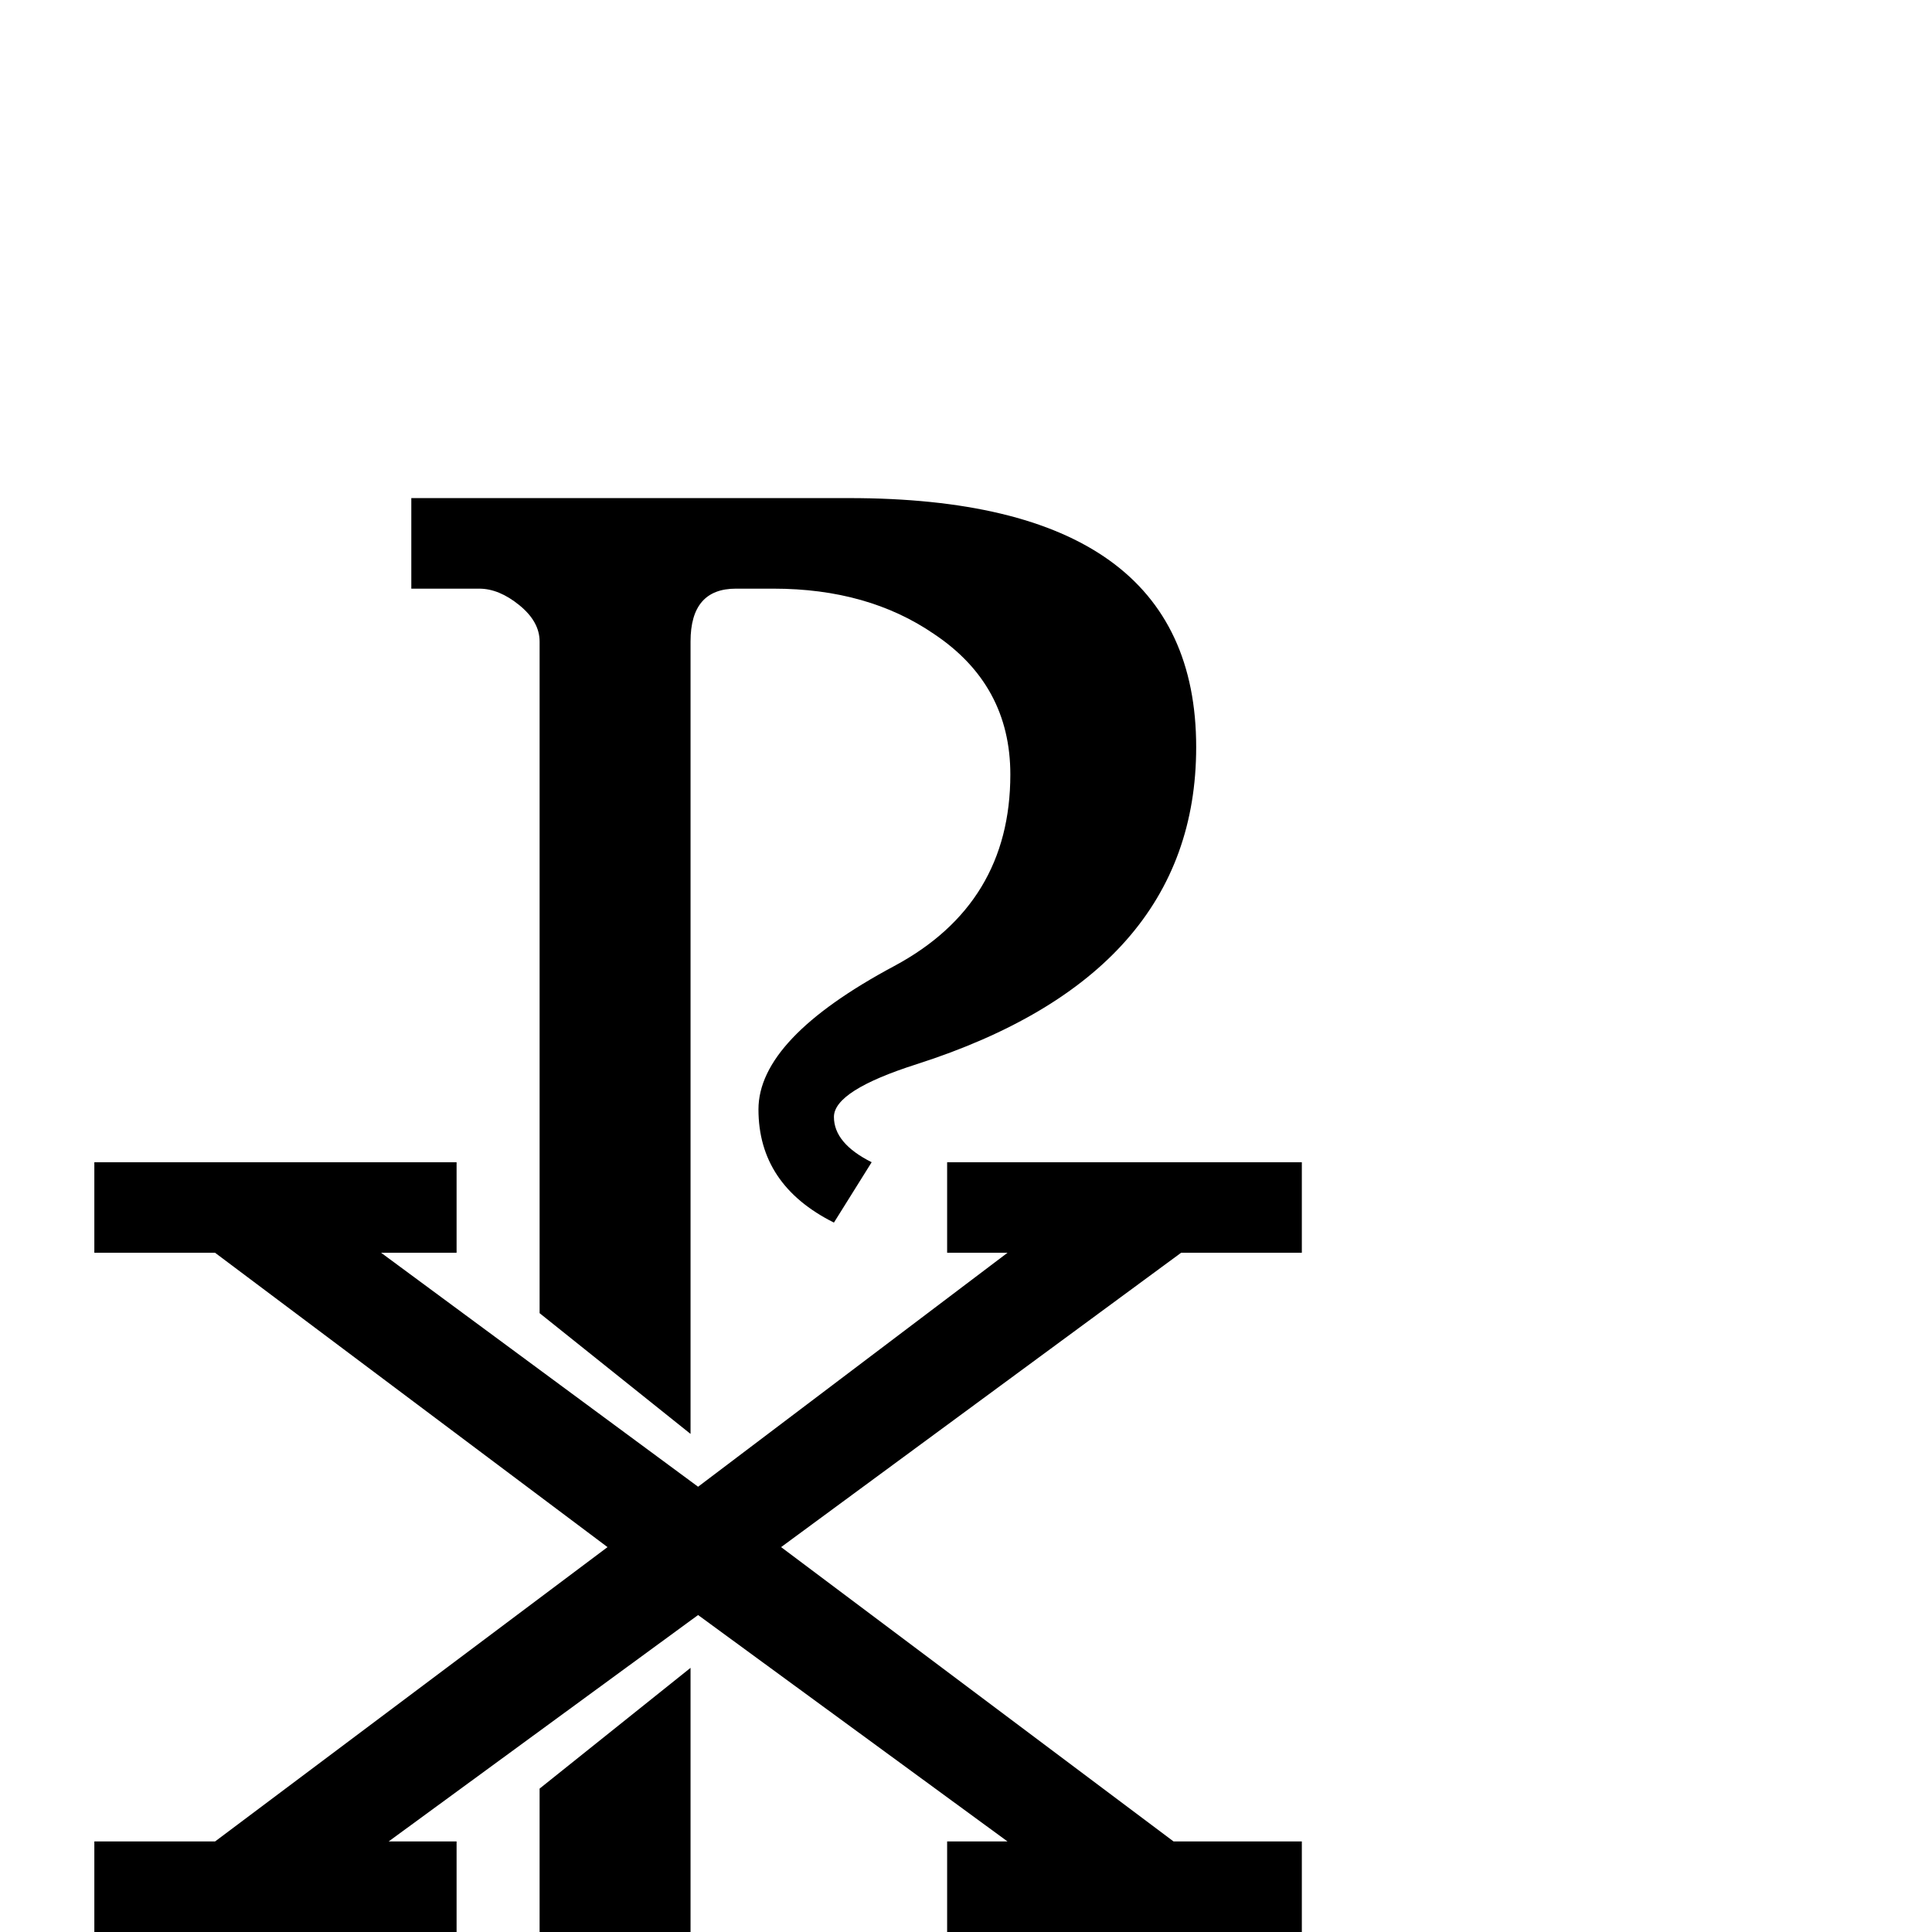 <?xml version="1.0" standalone="no"?>
<!DOCTYPE svg PUBLIC "-//W3C//DTD SVG 1.1//EN" "http://www.w3.org/Graphics/SVG/1.1/DTD/svg11.dtd" >
<svg viewBox="0 -442 2048 2048">
  <g transform="matrix(1 0 0 -1 0 1606)">
   <path fill="currentColor"
d="M1268 1256q0 -241 -296 -336q-88 -28 -88 -56t40 -48l-40 -64q-80 40 -80 120q0 75 144 152q123 66 123 203q0 95 -81 149q-70 48 -170 48h-40q-48 0 -48 -56v-840l-160 128v712q0 21 -21.5 38.5t-42.5 17.5h-72v96h464q368 0 368 -264zM1380 0h-376v96h64l-328 240
l-328 -240h72v-96h-384v96h128l416 312l-416 312h-128v96h384v-96h-80l336 -248l328 248h-64v96h376v-96h-128l-424 -312l416 -312h136v-96zM876 -200h-440v96h72q64 0 64 48v208l160 128v-336q0 -48 64 -48h80v-96z" />
  </g>

</svg>
